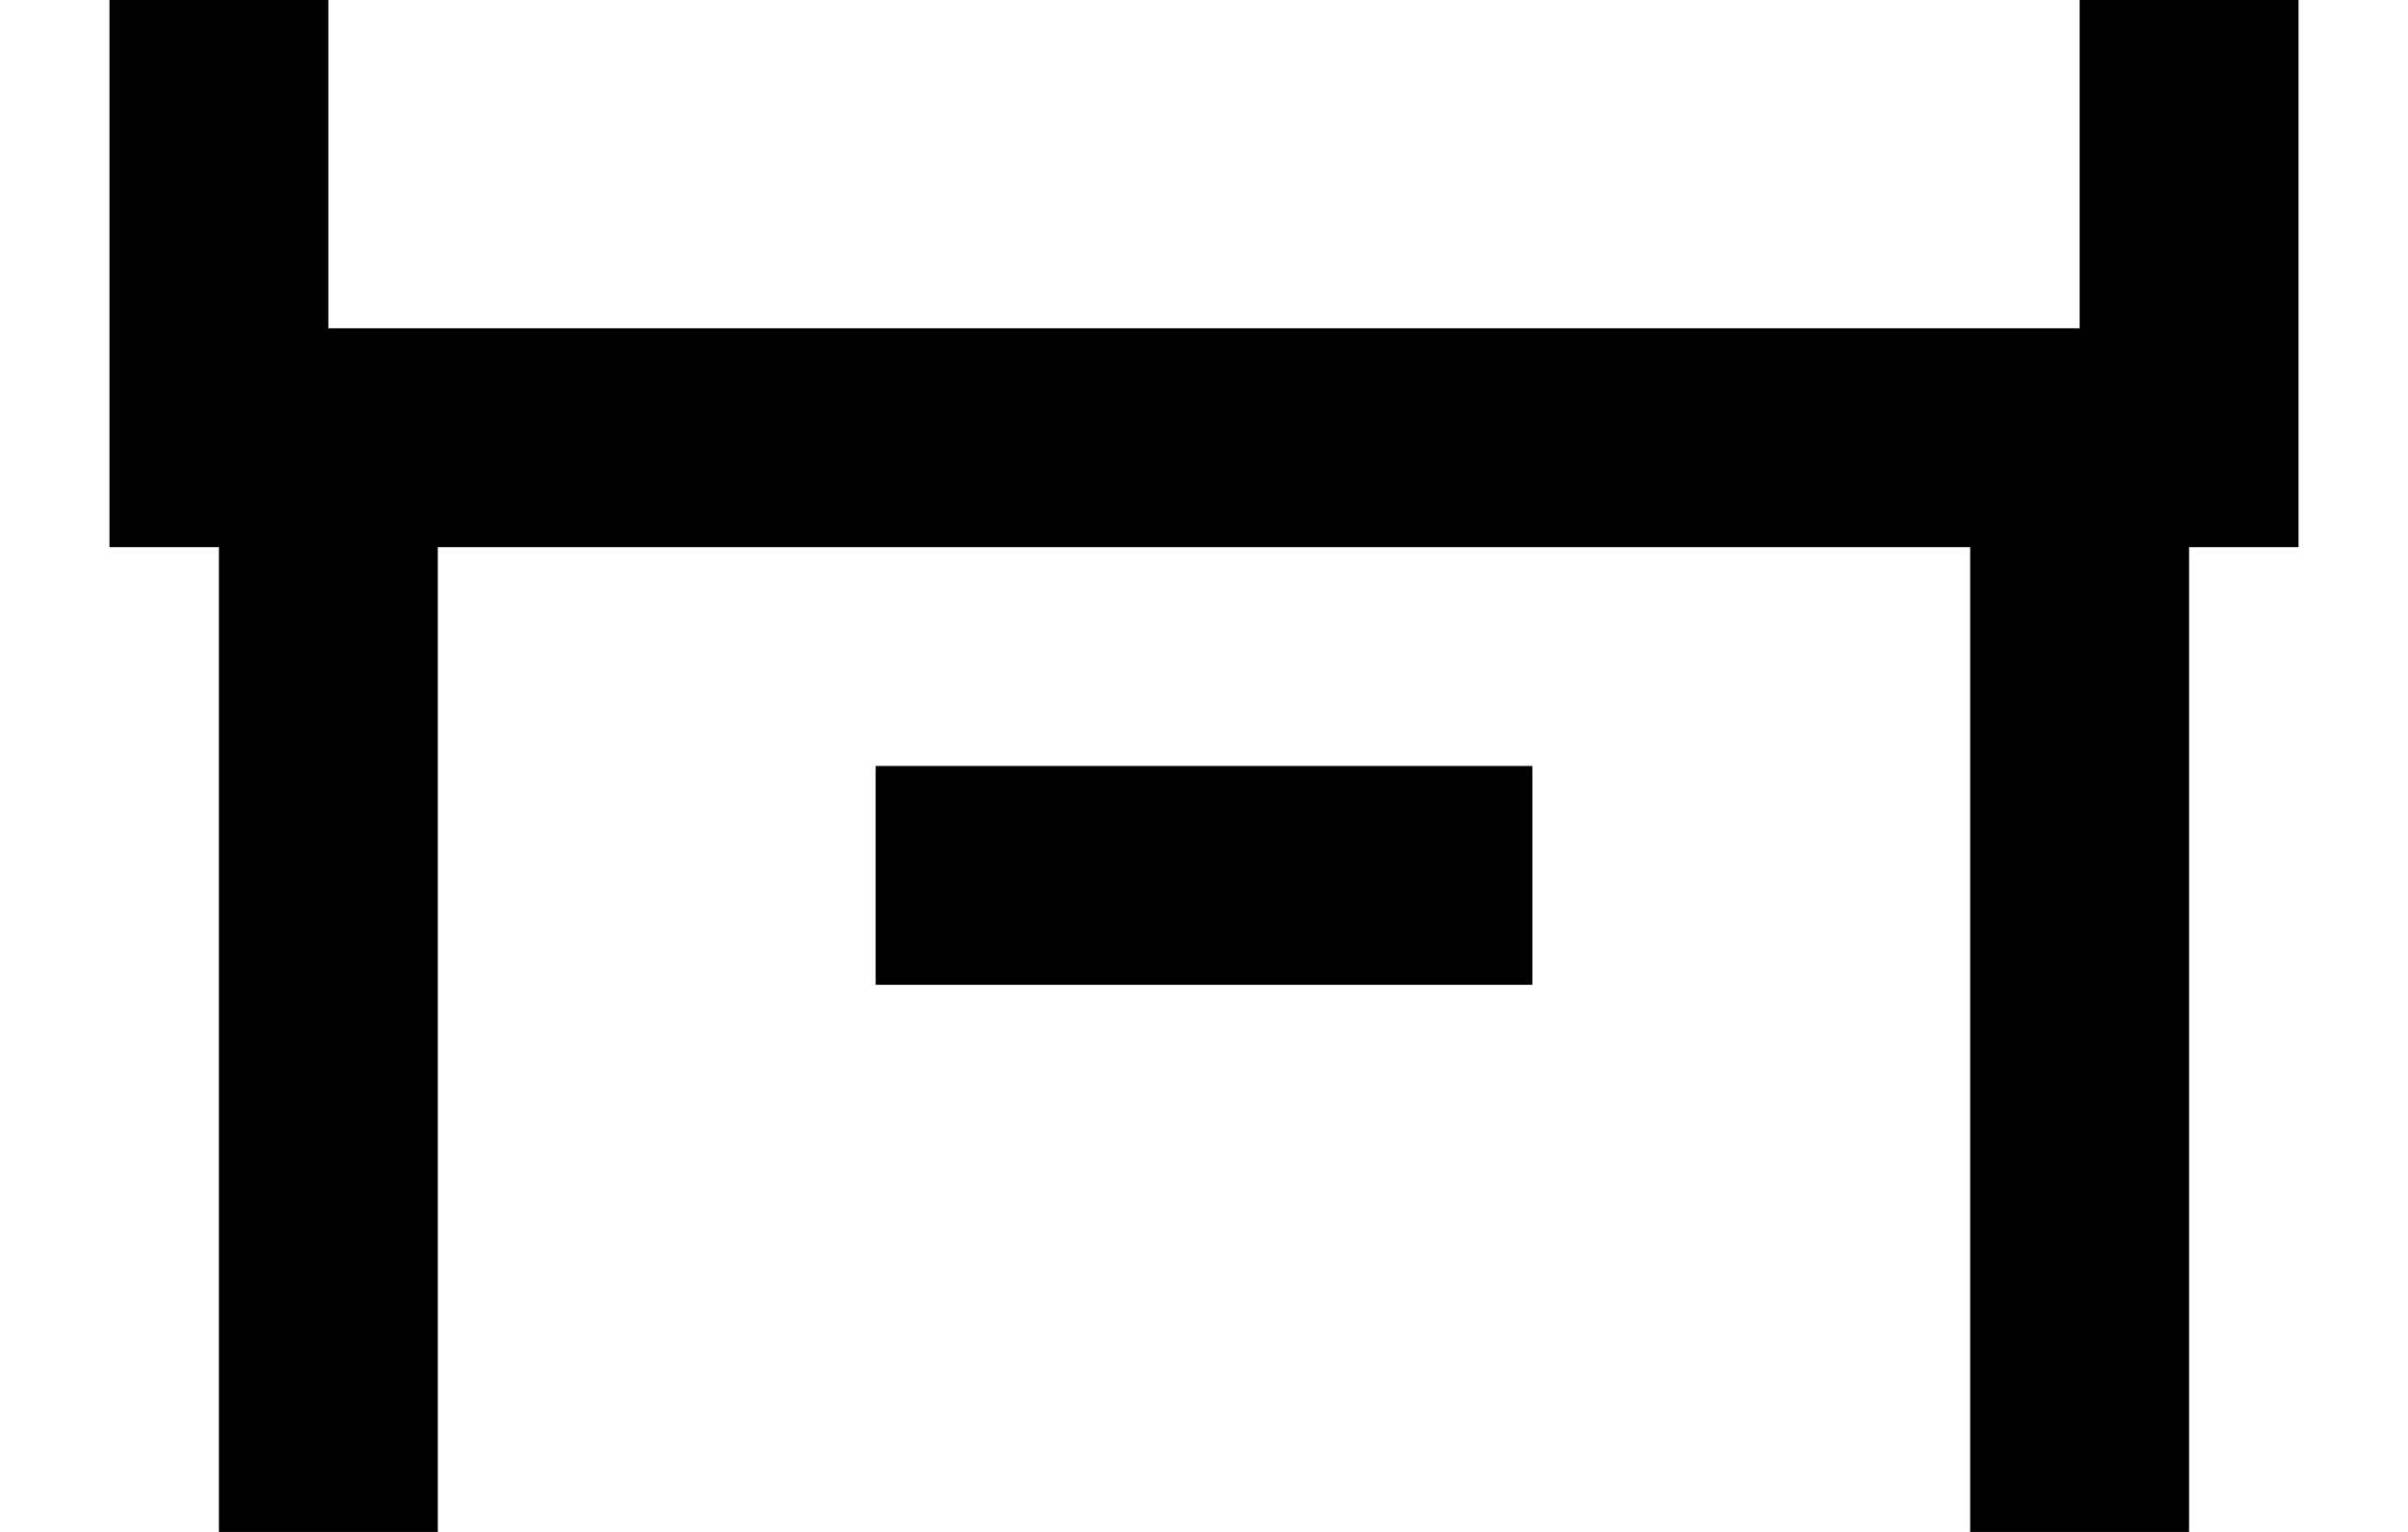 <svg viewBox="1 5 22 14" xmlns="http://www.w3.org/2000/svg">
    <path d="M3 10H2V4.003C2 3.449 2.455 3 2.992 3H21.008C21.139 3 21.269 3.026 21.39 3.076C21.512 3.126 21.622 3.2 21.714 3.294C21.806 3.387 21.879 3.498 21.928 3.62C21.977 3.741 22.002 3.872 22 4.003V10H21V20.001C21 20.132 20.975 20.261 20.925 20.382C20.876 20.503 20.803 20.613 20.71 20.706C20.618 20.799 20.509 20.873 20.388 20.923C20.267 20.974 20.138 21 20.007 21H3.993C3.862 21 3.733 20.974 3.612 20.923C3.491 20.873 3.382 20.799 3.29 20.706C3.197 20.613 3.124 20.503 3.075 20.382C3.025 20.261 3 20.132 3 20.001V10ZM19 10H5V19H19V10ZM4 5V8H20V5H4ZM9 12H15V14H9V12Z"
    />
</svg>
